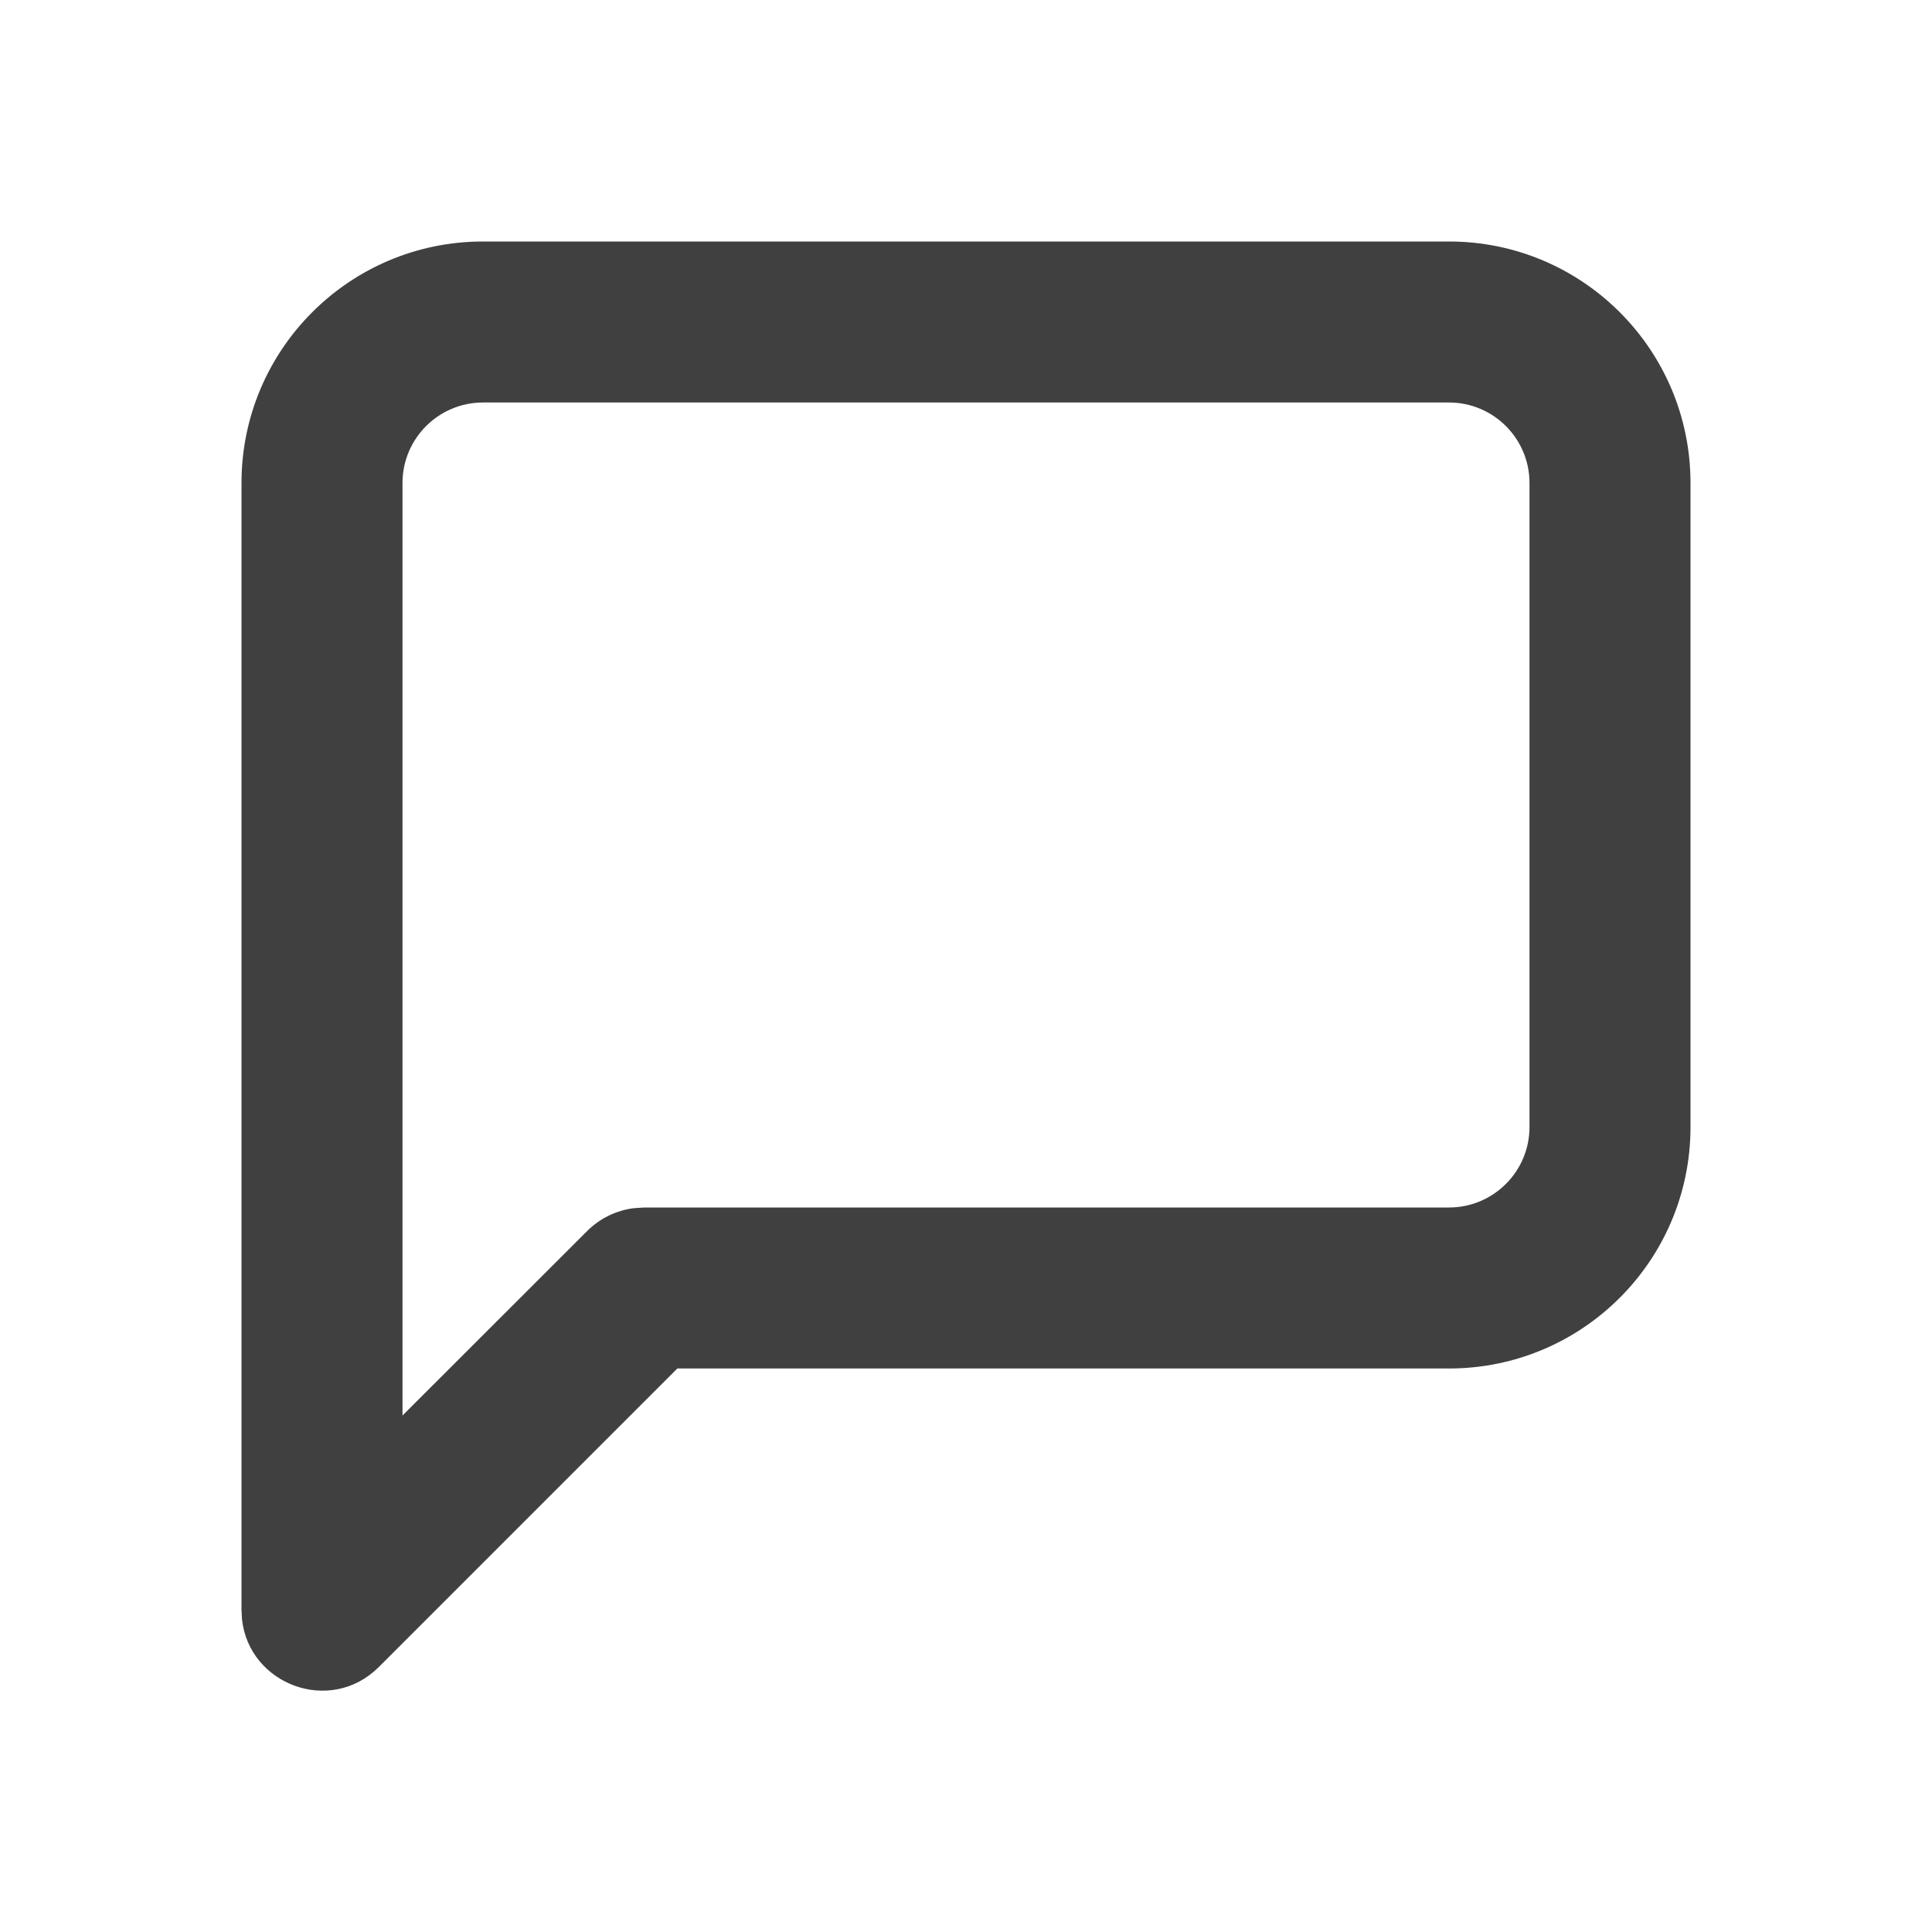 <?xml version="1.0" encoding="UTF-8"?>
<svg width="24px" height="24px" viewBox="0 0 24 24" version="1.1" xmlns="http://www.w3.org/2000/svg" xmlns:xlink="http://www.w3.org/1999/xlink">
    <title>Icons/24/Chat</title>
    <g id="Icons/24/Chat" stroke="none" stroke-width="1" fill="none" fill-rule="evenodd">
        <rect id="Container" fill-opacity="0" fill="#D8D8D8" fill-rule="nonzero" x="0" y="0" width="24" height="24"></rect>
        <path d="M18,3 L6,3 C4.343,3 3,4.343 3,6 L3,20 L3.006,20.114 C3.093,20.928 4.105,21.31 4.707,20.707 L8.414,17 L18,17 C19.657,17 21,15.657 21,14 L21,6 C21,4.343 19.657,3 18,3 Z M6,5 L18,5 C18.552,5 19,5.448 19,6 L19,14 C19,14.552 18.552,15 18,15 L8,15 L7.869,15.009 C7.652,15.037 7.449,15.137 7.293,15.293 L5,17.584 L5,6 C5,5.448 5.448,5 6,5 Z" id="Path" fill="#404040"></path>
    </g>
</svg>